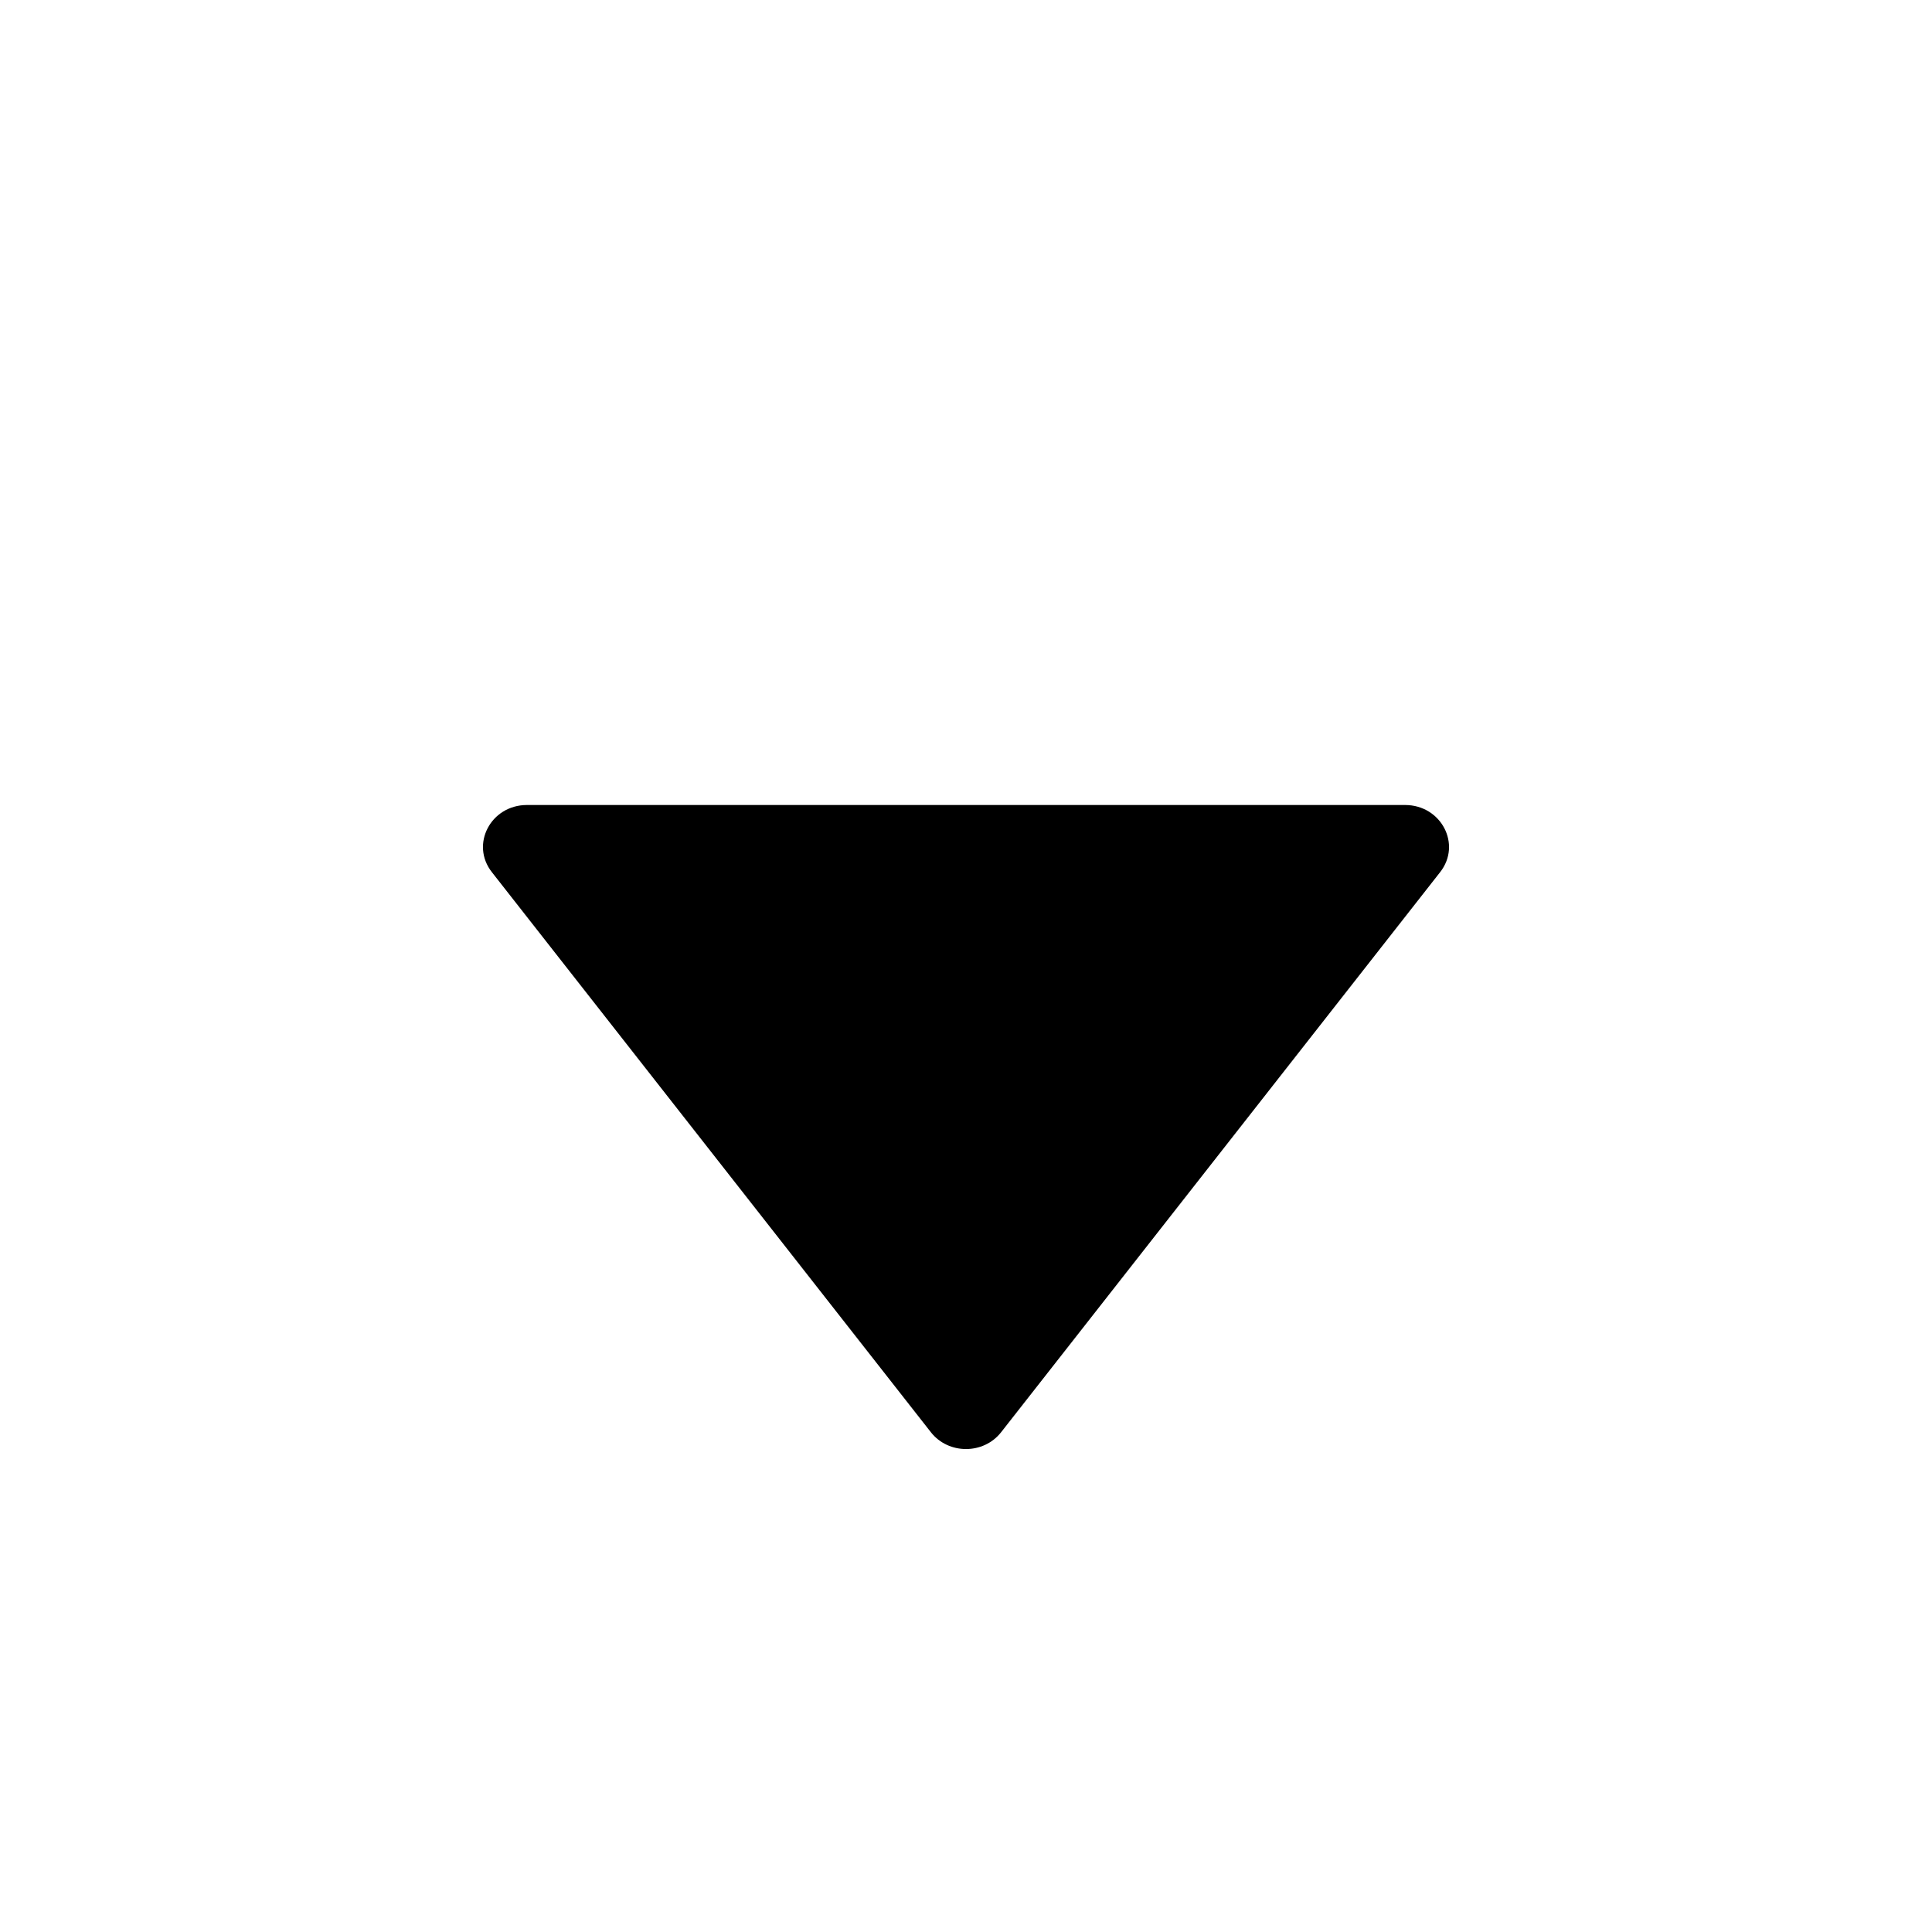 <svg width='12' height='12' viewBox='0 0 12 12' fill='none' xmlns='http://www.w3.org/2000/svg'><path d='M3.273 5C3.048 5 2.92 5.245 3.055 5.417L5.782 8.896C5.891 9.035 6.109 9.035 6.218 8.896L8.945 5.417C9.08 5.245 8.952 5 8.727 5H3.273Z' fill='#000000'/></svg>
